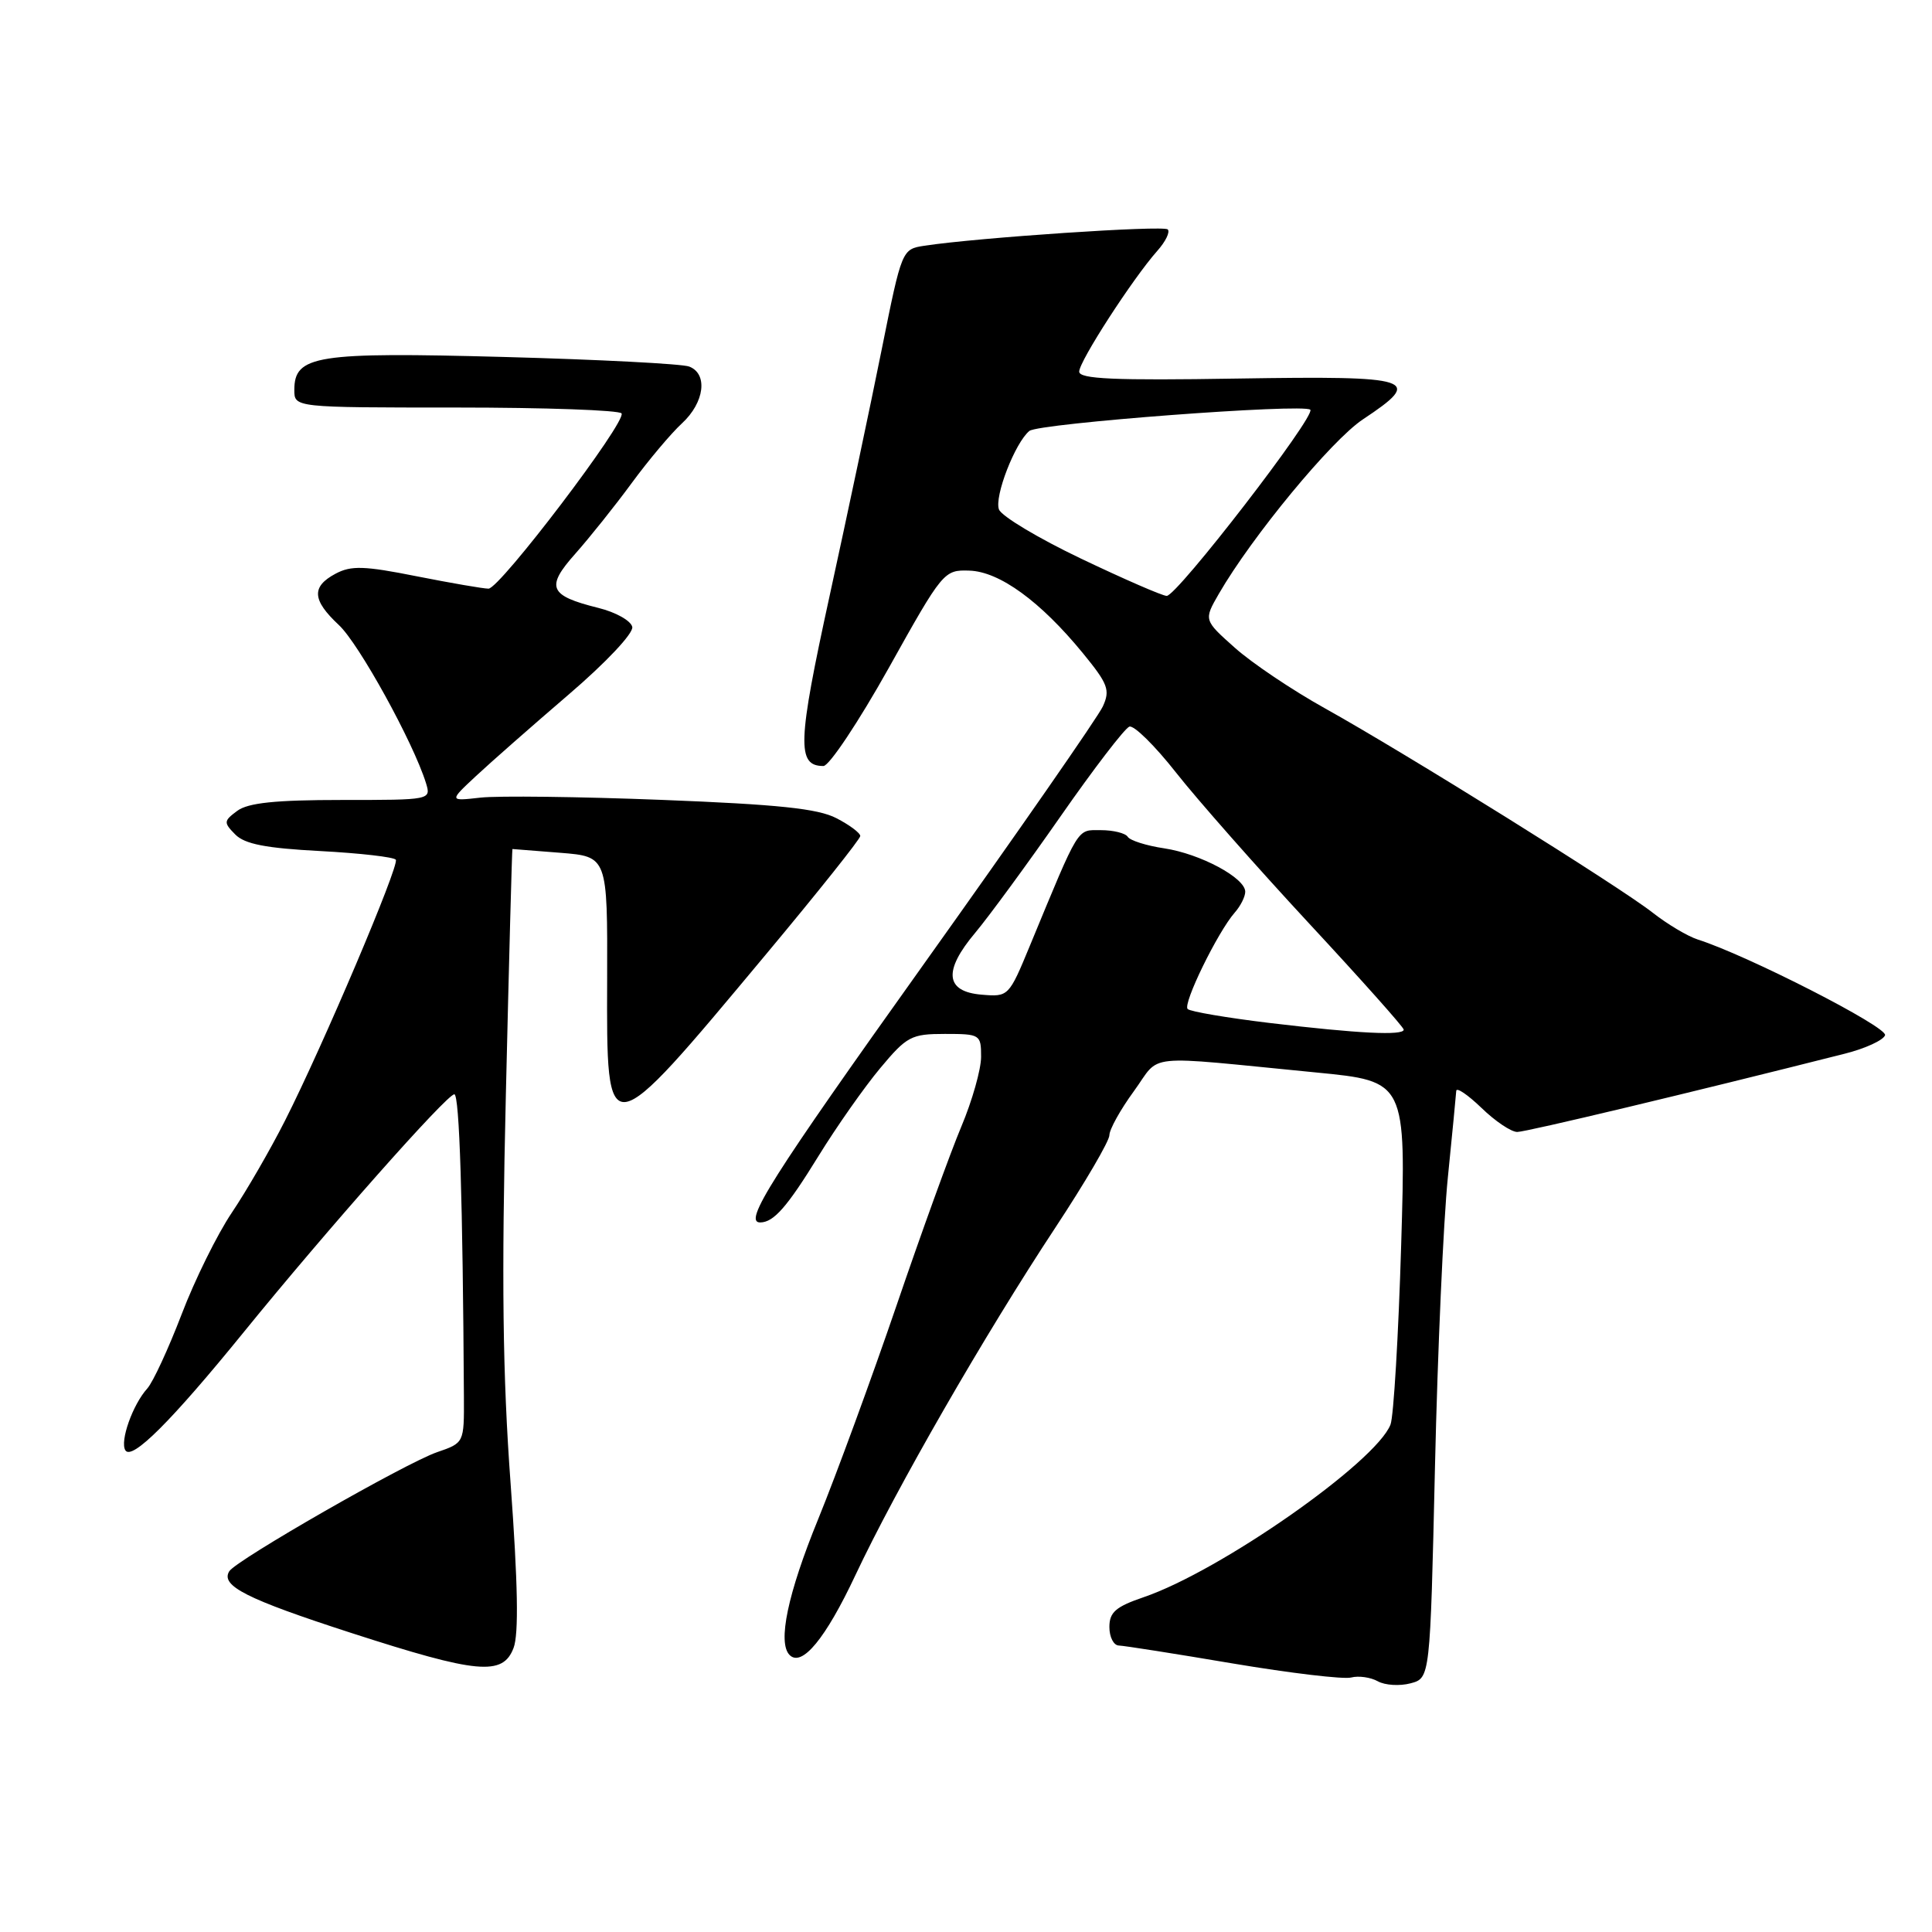 <?xml version="1.0" encoding="UTF-8" standalone="no"?>
<!DOCTYPE svg PUBLIC "-//W3C//DTD SVG 1.1//EN" "http://www.w3.org/Graphics/SVG/1.1/DTD/svg11.dtd" >
<svg xmlns="http://www.w3.org/2000/svg" xmlns:xlink="http://www.w3.org/1999/xlink" version="1.1" viewBox="0 0 256 256">
 <g >
 <path fill="currentColor"
d=" M 190.14 194.43 C 190.49 179.07 191.26 161.78 191.85 156.00 C 192.43 150.22 192.93 145.07 192.96 144.55 C 192.98 144.03 194.48 145.05 196.30 146.80 C 198.11 148.56 200.25 150.00 201.05 149.99 C 202.26 149.98 224.13 144.76 244.44 139.62 C 247.15 138.94 249.56 137.83 249.78 137.17 C 250.14 136.09 231.51 126.57 224.96 124.49 C 223.62 124.06 220.95 122.47 219.01 120.95 C 214.69 117.54 186.20 99.78 175.55 93.85 C 171.25 91.46 165.88 87.85 163.62 85.83 C 159.50 82.16 159.50 82.16 161.50 78.69 C 165.88 71.11 176.42 58.34 180.59 55.57 C 188.70 50.19 187.47 49.79 164.00 50.16 C 147.59 50.43 143.00 50.22 143.00 49.24 C 143.00 47.87 150.10 36.90 153.34 33.25 C 154.44 32.02 155.07 30.73 154.73 30.40 C 154.17 29.83 129.48 31.49 122.50 32.56 C 119.51 33.02 119.50 33.04 116.84 46.26 C 115.38 53.54 112.27 68.23 109.94 78.90 C 105.67 98.44 105.56 101.50 109.11 101.50 C 109.87 101.50 113.77 95.65 117.77 88.50 C 124.92 75.69 125.08 75.50 128.44 75.61 C 132.43 75.73 137.86 79.68 143.48 86.54 C 146.82 90.62 147.13 91.43 146.13 93.61 C 145.51 94.97 134.88 110.27 122.50 127.62 C 102.13 156.17 98.42 162.03 100.75 161.98 C 102.53 161.95 104.29 159.94 108.43 153.22 C 110.85 149.29 114.54 144.04 116.63 141.54 C 120.16 137.31 120.75 137.00 125.21 137.00 C 129.88 137.00 130.00 137.08 130.00 140.03 C 130.00 141.70 128.82 145.86 127.38 149.28 C 125.94 152.70 122.07 163.38 118.79 173.00 C 115.50 182.62 110.83 195.36 108.41 201.30 C 104.37 211.18 103.01 217.68 104.63 219.30 C 106.26 220.93 109.40 217.12 113.35 208.71 C 118.74 197.25 130.43 176.93 139.85 162.65 C 143.78 156.69 147.00 151.19 147.00 150.42 C 147.00 149.66 148.46 147.03 150.25 144.58 C 153.93 139.53 151.01 139.83 174.41 142.11 C 186.31 143.27 186.31 143.27 185.66 165.05 C 185.30 177.03 184.66 187.70 184.25 188.76 C 182.32 193.75 161.67 208.19 151.53 211.64 C 147.84 212.90 147.00 213.63 147.00 215.59 C 147.00 216.92 147.56 218.02 148.25 218.04 C 148.94 218.06 155.74 219.13 163.36 220.42 C 170.98 221.70 178.03 222.54 179.03 222.28 C 180.02 222.02 181.62 222.25 182.57 222.78 C 183.52 223.31 185.47 223.43 186.90 223.05 C 189.50 222.36 189.50 222.36 190.14 194.43 Z  M 68.05 218.36 C 68.75 216.54 68.62 209.76 67.66 196.61 C 66.60 182.19 66.45 169.53 67.03 145.00 C 67.45 127.12 67.84 112.50 67.90 112.50 C 67.95 112.50 70.81 112.72 74.25 113.00 C 80.50 113.50 80.50 113.50 80.45 129.75 C 80.38 151.96 80.19 151.99 101.46 126.50 C 108.35 118.25 113.99 111.17 113.99 110.78 C 114.00 110.38 112.57 109.31 110.82 108.41 C 108.37 107.14 103.09 106.59 87.73 105.99 C 76.77 105.56 65.94 105.43 63.66 105.69 C 59.50 106.16 59.50 106.16 63.07 102.83 C 65.03 101.00 70.56 96.14 75.35 92.03 C 80.28 87.81 83.94 83.92 83.78 83.08 C 83.62 82.26 81.60 81.12 79.28 80.55 C 72.74 78.92 72.27 77.82 76.24 73.36 C 78.12 71.24 81.49 67.03 83.71 64.00 C 85.93 60.98 88.93 57.41 90.38 56.08 C 93.35 53.33 93.83 49.53 91.32 48.57 C 90.39 48.21 79.36 47.64 66.80 47.30 C 41.90 46.63 39.00 47.08 39.00 51.67 C 39.00 54.00 39.00 54.00 60.44 54.00 C 72.23 54.00 82.10 54.35 82.36 54.78 C 83.04 55.87 66.23 78.00 64.73 78.00 C 64.05 78.00 59.77 77.26 55.21 76.36 C 48.25 74.97 46.52 74.92 44.46 76.02 C 41.24 77.74 41.36 79.51 44.89 82.81 C 47.55 85.27 54.77 98.38 56.44 103.75 C 57.13 106.00 57.12 106.00 45.26 106.00 C 36.49 106.00 32.87 106.38 31.44 107.44 C 29.63 108.78 29.61 108.99 31.17 110.57 C 32.43 111.85 35.22 112.39 42.45 112.77 C 47.73 113.05 52.23 113.57 52.45 113.92 C 52.93 114.69 42.76 138.64 37.76 148.50 C 35.81 152.35 32.64 157.83 30.72 160.68 C 28.80 163.53 25.80 169.60 24.06 174.17 C 22.31 178.73 20.27 183.15 19.51 183.99 C 17.59 186.11 15.86 190.97 16.61 192.17 C 17.46 193.56 22.70 188.33 32.31 176.50 C 43.25 163.03 59.21 145.00 60.20 145.00 C 60.88 145.00 61.32 159.08 61.47 185.09 C 61.50 191.19 61.50 191.19 57.92 192.42 C 53.76 193.85 31.29 206.72 30.38 208.20 C 29.19 210.12 32.64 211.87 46.50 216.36 C 63.28 221.79 66.63 222.10 68.05 218.36 Z  M 168.24 135.55 C 162.60 134.87 157.71 134.04 157.37 133.70 C 156.69 133.03 161.36 123.48 163.61 120.92 C 164.38 120.05 165.00 118.81 165.00 118.16 C 165.00 116.32 159.04 113.13 154.27 112.41 C 151.91 112.06 149.73 111.37 149.43 110.88 C 149.13 110.40 147.53 110.00 145.88 110.00 C 142.64 110.00 143.13 109.21 136.47 125.30 C 133.68 132.05 133.63 132.10 130.08 131.80 C 125.25 131.40 124.96 128.66 129.22 123.60 C 131.02 121.45 136.11 114.51 140.53 108.17 C 144.94 101.84 149.05 96.48 149.65 96.28 C 150.26 96.08 153.04 98.82 155.83 102.37 C 158.62 105.92 166.55 114.91 173.45 122.35 C 180.35 129.78 186.00 136.12 186.00 136.43 C 186.00 137.25 179.97 136.95 168.24 135.55 Z  M 143.24 74.02 C 137.60 71.33 132.71 68.40 132.37 67.51 C 131.72 65.82 134.51 58.64 136.40 57.10 C 137.66 56.09 172.77 53.44 173.62 54.29 C 174.41 55.07 155.93 79.01 154.59 78.96 C 153.99 78.94 148.88 76.71 143.24 74.02 Z "/>
</g>
</svg>